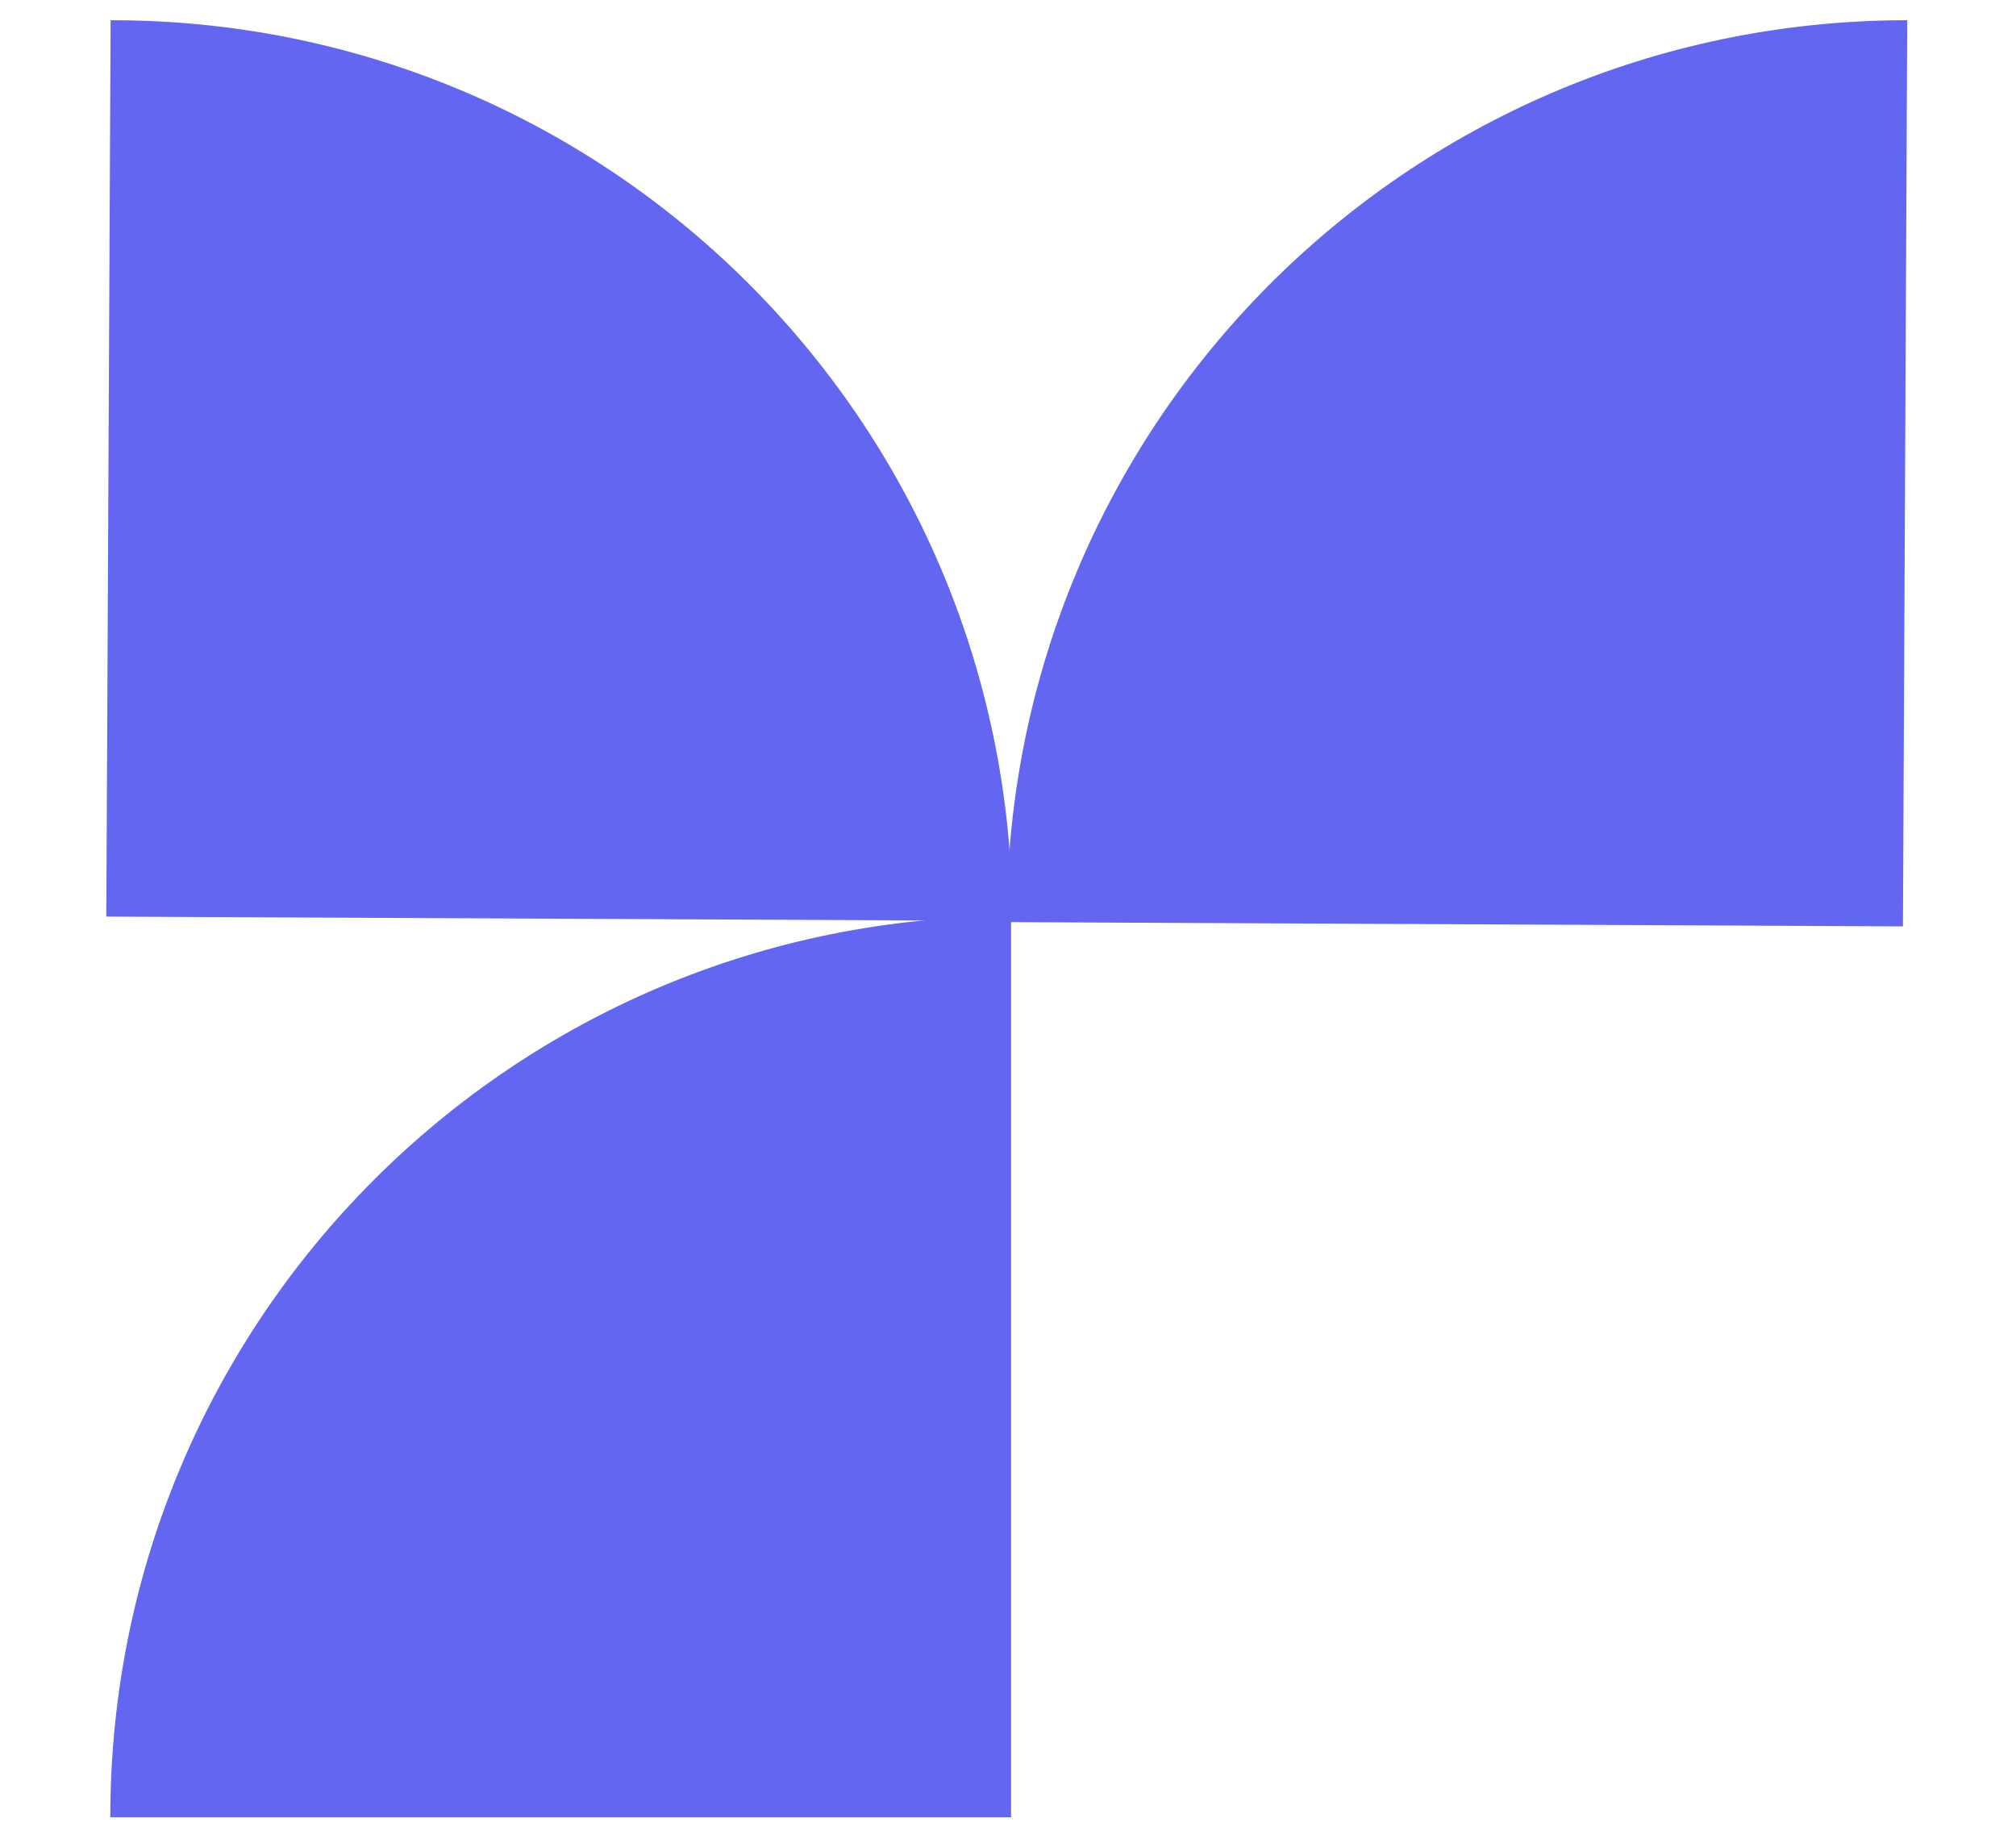 <svg version="1.2" xmlns="http://www.w3.org/2000/svg" viewBox="0 0 658 600" width="658" height="600">
	<title>Neues Projekt</title>
	<defs>
    <radialGradient id="radial-gradient" cx="50%" cy="50%" r="50%" fx="50%" fy="50%">
      <stop offset="0%" style="stop-color: #6366f1" />
      <stop offset="100%" style="stop-color: #6366f1;" />
    </radialGradient>
  </defs>
  <style>
    .s0 { fill: url(#radial-gradient); } 
  </style>
	<path id="Form 1" fill-rule="evenodd" class="s0" d="m330 593h-294c0-162.6 131.4-294 294-294z"/>
	<path id="Form 1 copy" fill-rule="evenodd" class="s0" d="m330.4 299.1q0 0.7 0 1.4l-295.7-1.4 1.4-292.5c162.1-0.2 293.5 130.3 294.3 292.5z"/>
	<path id="Form 1 copy 2" fill-rule="evenodd" class="s0" d="m621.1 6.6q0.7 0 1.4 0l-1.4 295.7-292.5-1.4c-0.2-162.1 130.3-293.5 292.5-294.3z"/>
</svg>